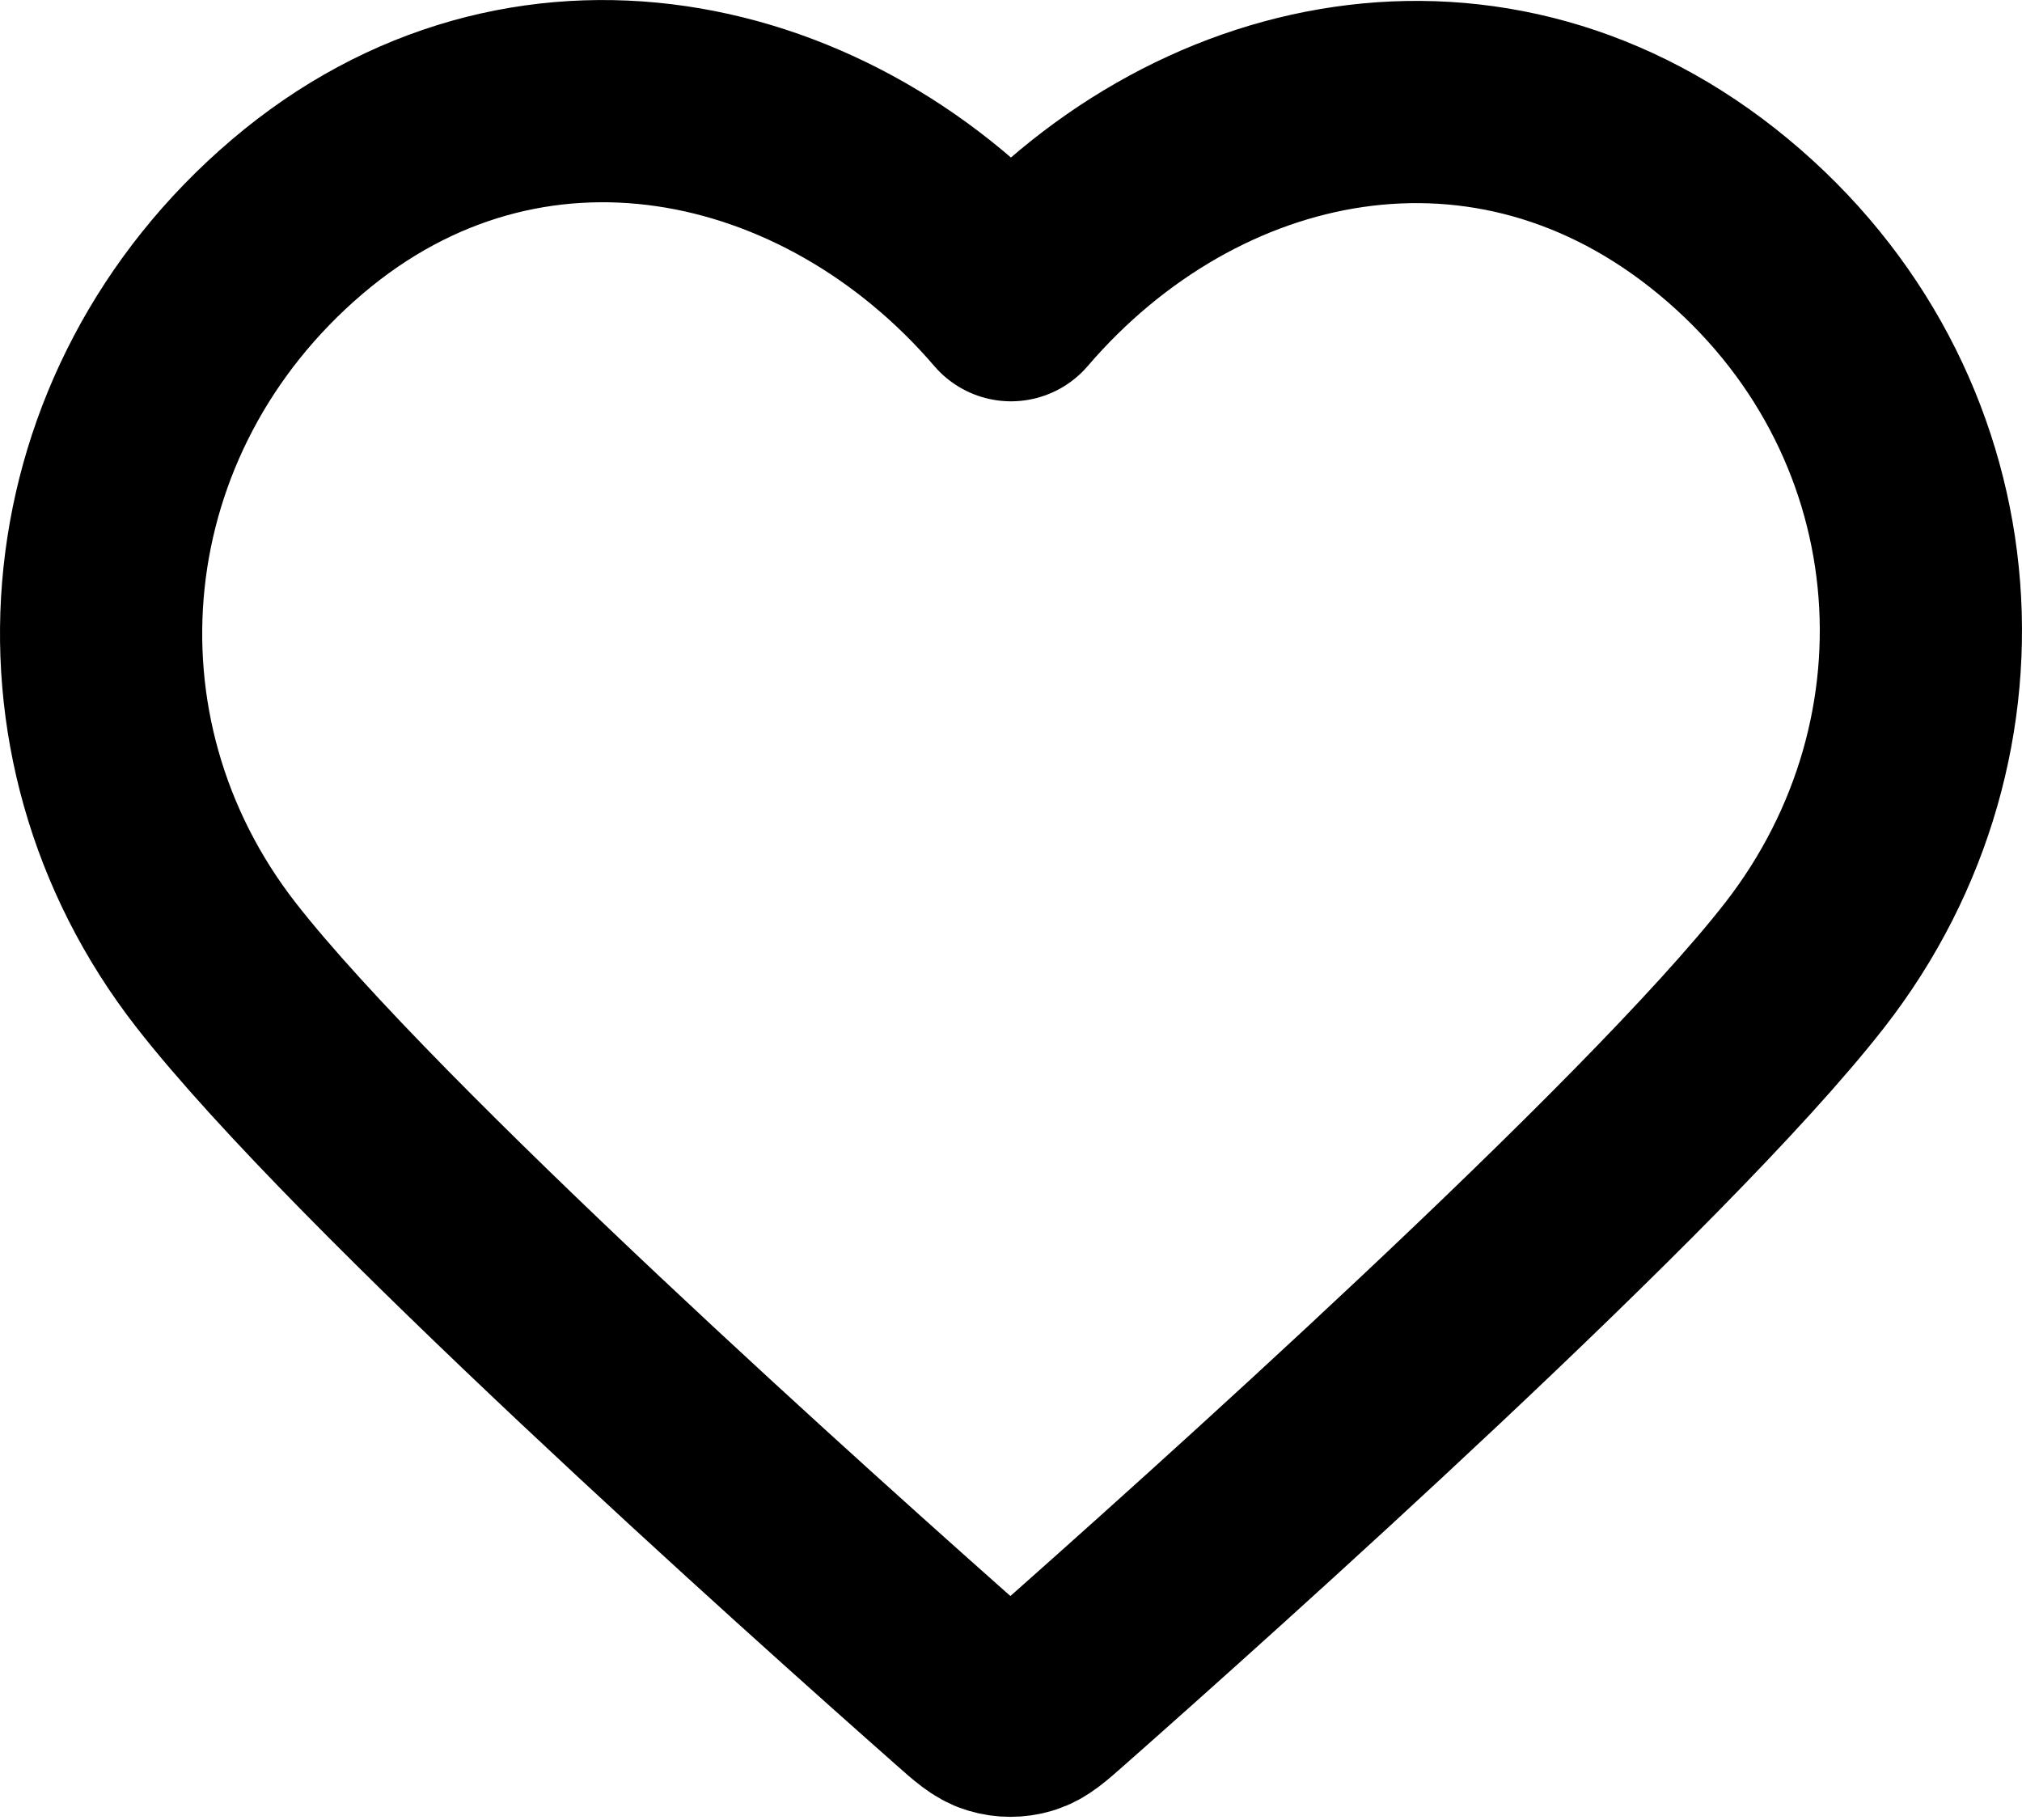 <svg width="20" height="18" viewBox="0 0 20 18" fill="none" xmlns="http://www.w3.org/2000/svg">
    <path fill-rule="evenodd" clip-rule="evenodd" d="M10 2.969C8.201 0.872 5.194 0.224 2.939 2.144C0.685 4.064 0.367 7.275 2.138 9.546C3.61 11.434 8.065 15.416 9.525 16.705C9.688 16.85 9.77 16.922 9.865 16.95C9.948 16.975 10.039 16.975 10.123 16.95C10.218 16.922 10.299 16.85 10.463 16.705C11.923 15.416 16.378 11.434 17.85 9.546C19.62 7.275 19.342 4.044 17.048 2.144C14.755 0.244 11.799 0.872 10 2.969Z" stroke="black" stroke-width="2" stroke-linecap="round" stroke-linejoin="round"/>
    </svg>
    